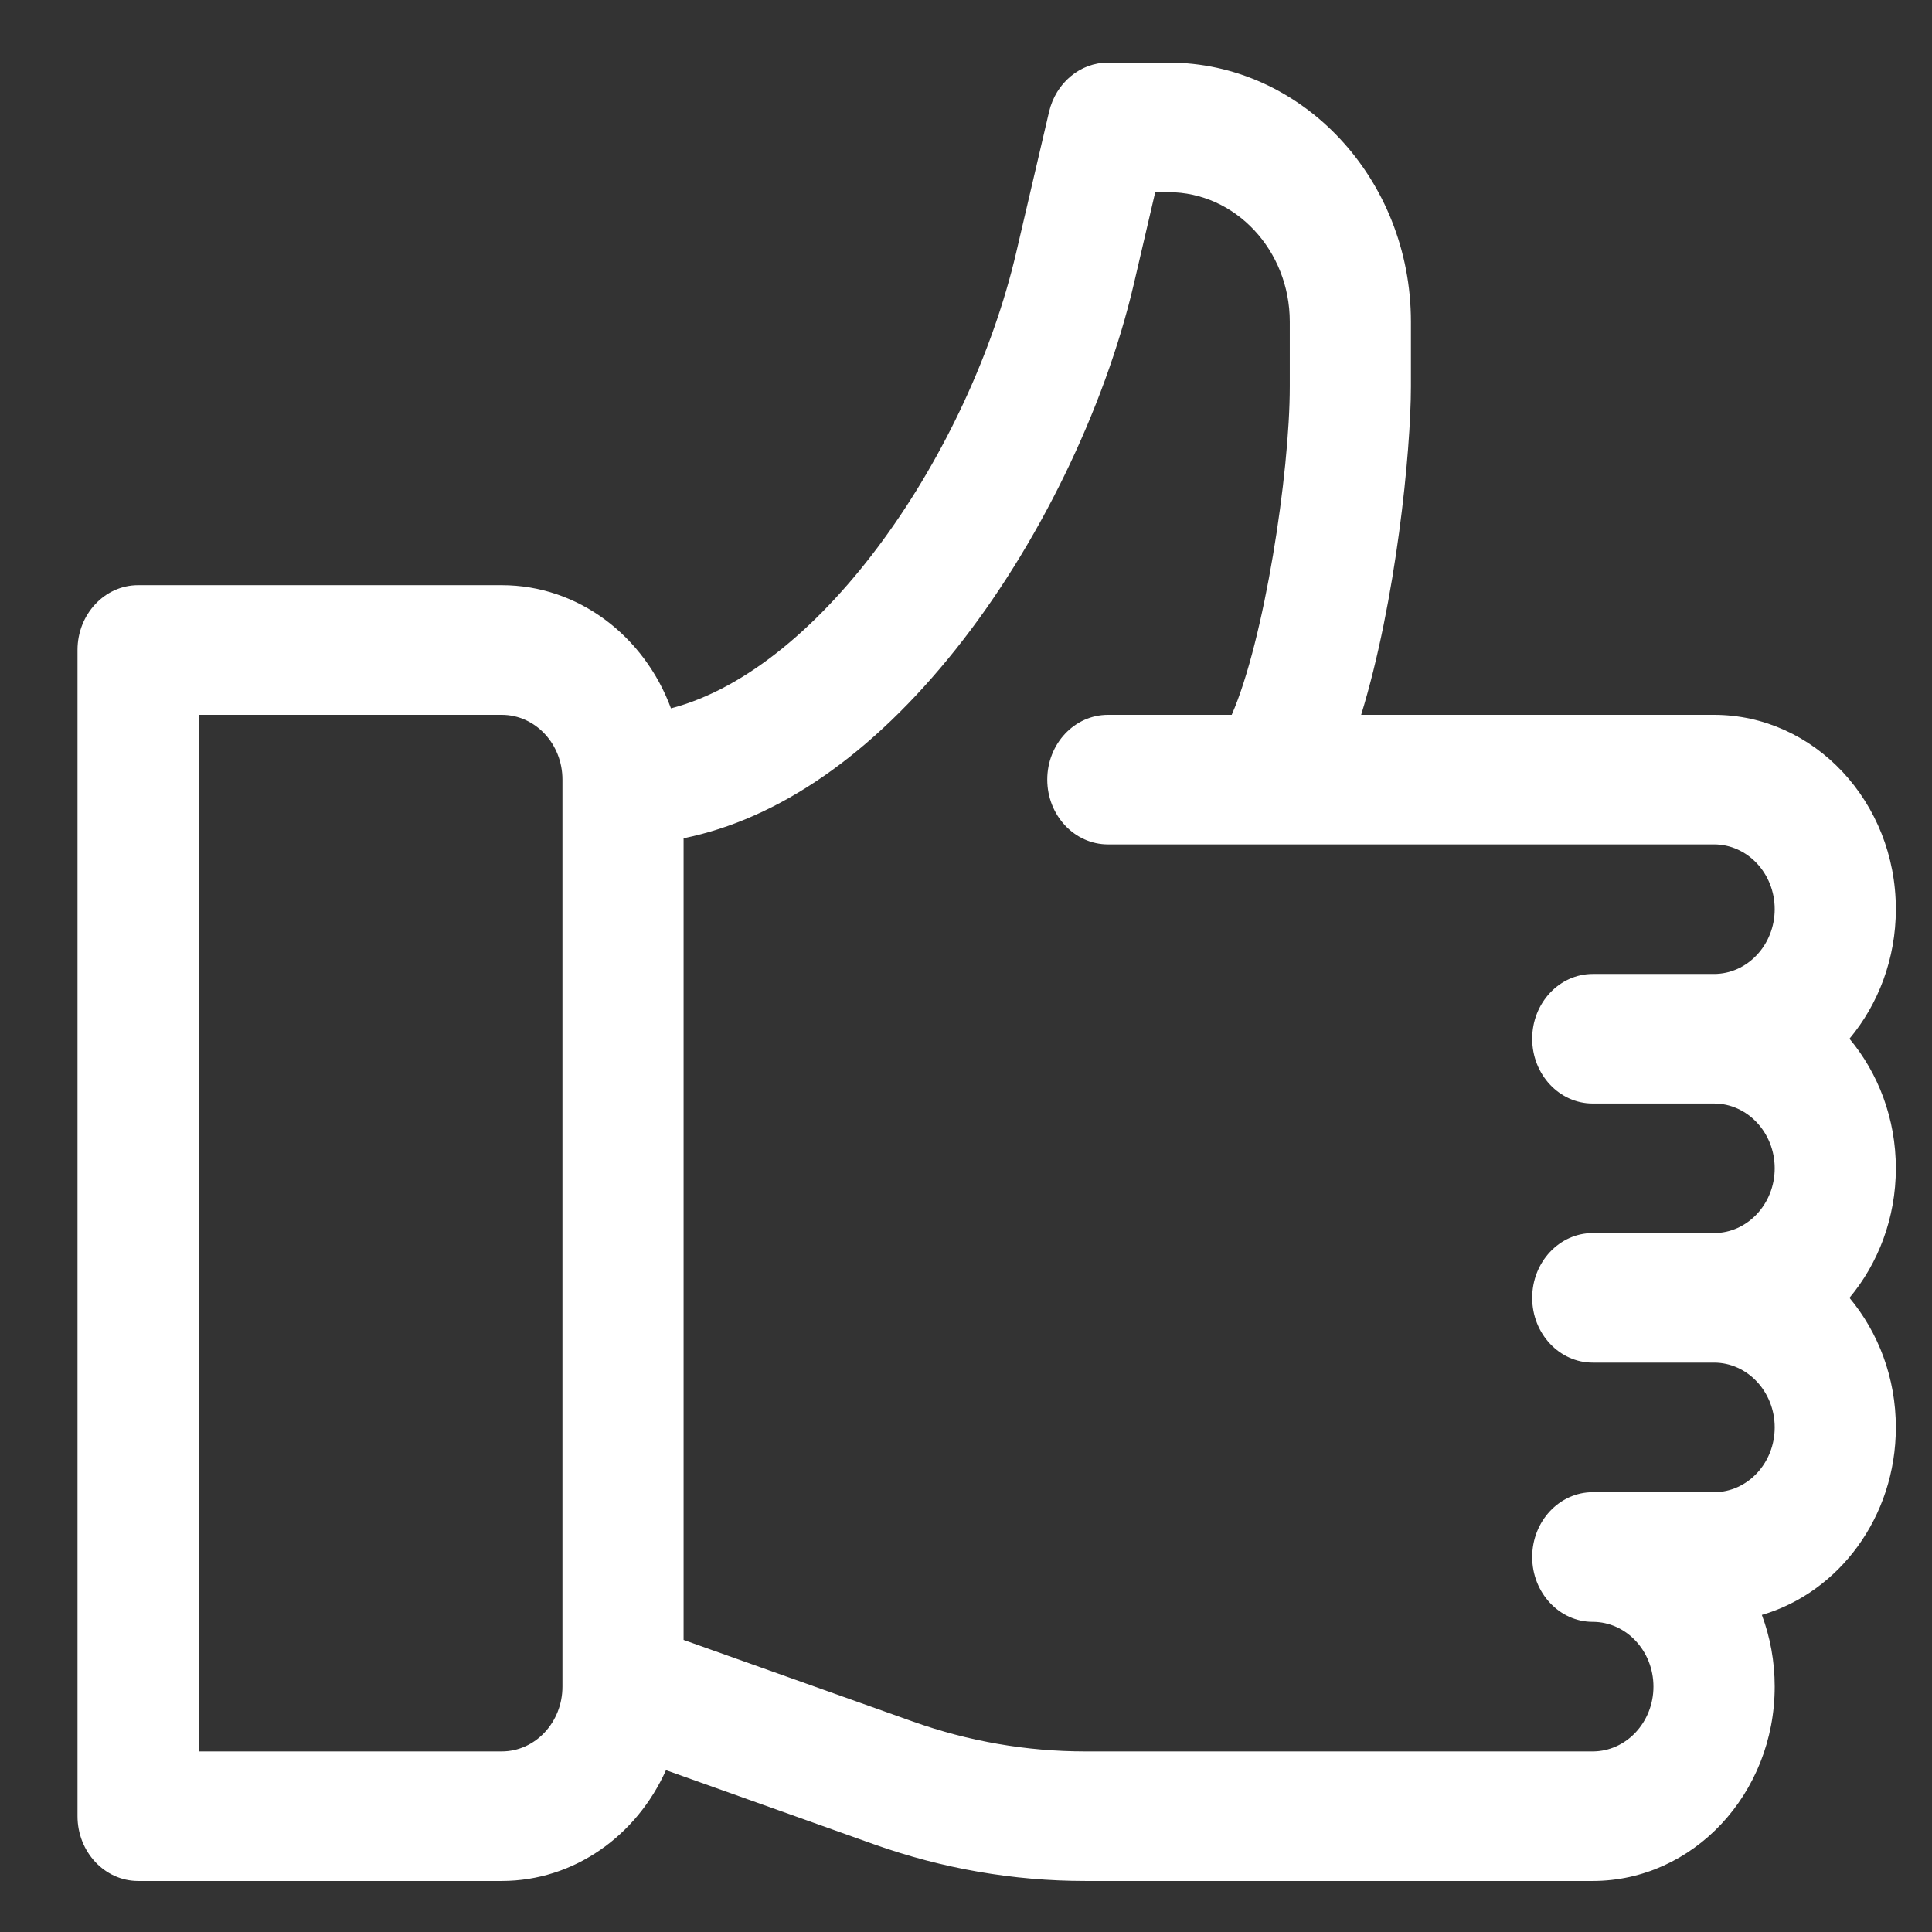 <svg width="17" height="17" viewBox="0 0 17 17" fill="none" xmlns="http://www.w3.org/2000/svg">
<rect x="0" y="0" width="17" height="17" fill="#333333" stroke="none"/>
<path d="M16.274 9.14C16.527 8.837 16.682 8.437 16.682 8C16.682 7.057 15.964 6.29 15.082 6.29H11.977C12.284 5.292 12.415 3.968 12.415 3.401V2.831C12.415 1.574 11.458 0.551 10.282 0.551H9.749C9.504 0.551 9.291 0.729 9.231 0.983L8.941 2.225C8.534 3.965 7.241 5.884 5.904 6.233C5.67 5.599 5.091 5.149 4.415 5.149H1.215C0.921 5.149 0.682 5.405 0.682 5.719V15.981C0.682 16.295 0.921 16.551 1.215 16.551H4.415C5.052 16.551 5.602 16.152 5.86 15.576L7.692 16.229C8.291 16.442 8.916 16.551 9.548 16.551H14.015C14.898 16.551 15.616 15.784 15.616 14.841C15.616 14.618 15.576 14.405 15.503 14.21C16.181 14.012 16.682 13.348 16.682 12.56C16.682 12.123 16.527 11.723 16.274 11.42C16.527 11.117 16.682 10.717 16.682 10.28C16.682 9.843 16.527 9.443 16.274 9.14ZM4.949 14.841C4.949 15.155 4.71 15.411 4.415 15.411H1.749V6.29H4.415C4.71 6.29 4.949 6.545 4.949 6.86V14.841ZM14.015 9.71H15.082C15.376 9.71 15.616 9.966 15.616 10.28C15.616 10.594 15.376 10.85 15.082 10.85H14.015C13.721 10.85 13.482 11.105 13.482 11.42C13.482 11.735 13.721 11.99 14.015 11.99H15.082C15.376 11.99 15.616 12.246 15.616 12.56C15.616 12.875 15.376 13.13 15.082 13.13H14.015C13.721 13.13 13.482 13.386 13.482 13.7C13.482 14.015 13.721 14.271 14.015 14.271C14.309 14.271 14.549 14.526 14.549 14.841C14.549 15.155 14.309 15.411 14.015 15.411H9.548C9.031 15.411 8.52 15.322 8.029 15.147L6.015 14.43V7.376C6.852 7.206 7.671 6.64 8.41 5.713C9.132 4.807 9.717 3.607 9.976 2.502L10.165 1.691H10.282C10.87 1.691 11.349 2.202 11.349 2.831V3.401C11.349 4.166 11.125 5.634 10.838 6.29H9.749C9.454 6.29 9.215 6.545 9.215 6.86C9.215 7.174 9.454 7.43 9.749 7.43H15.082C15.376 7.43 15.616 7.685 15.616 8C15.616 8.314 15.376 8.57 15.082 8.57H14.015C13.721 8.57 13.482 8.825 13.482 9.14C13.482 9.455 13.721 9.71 14.015 9.71Z" fill="white"/>
</svg>
